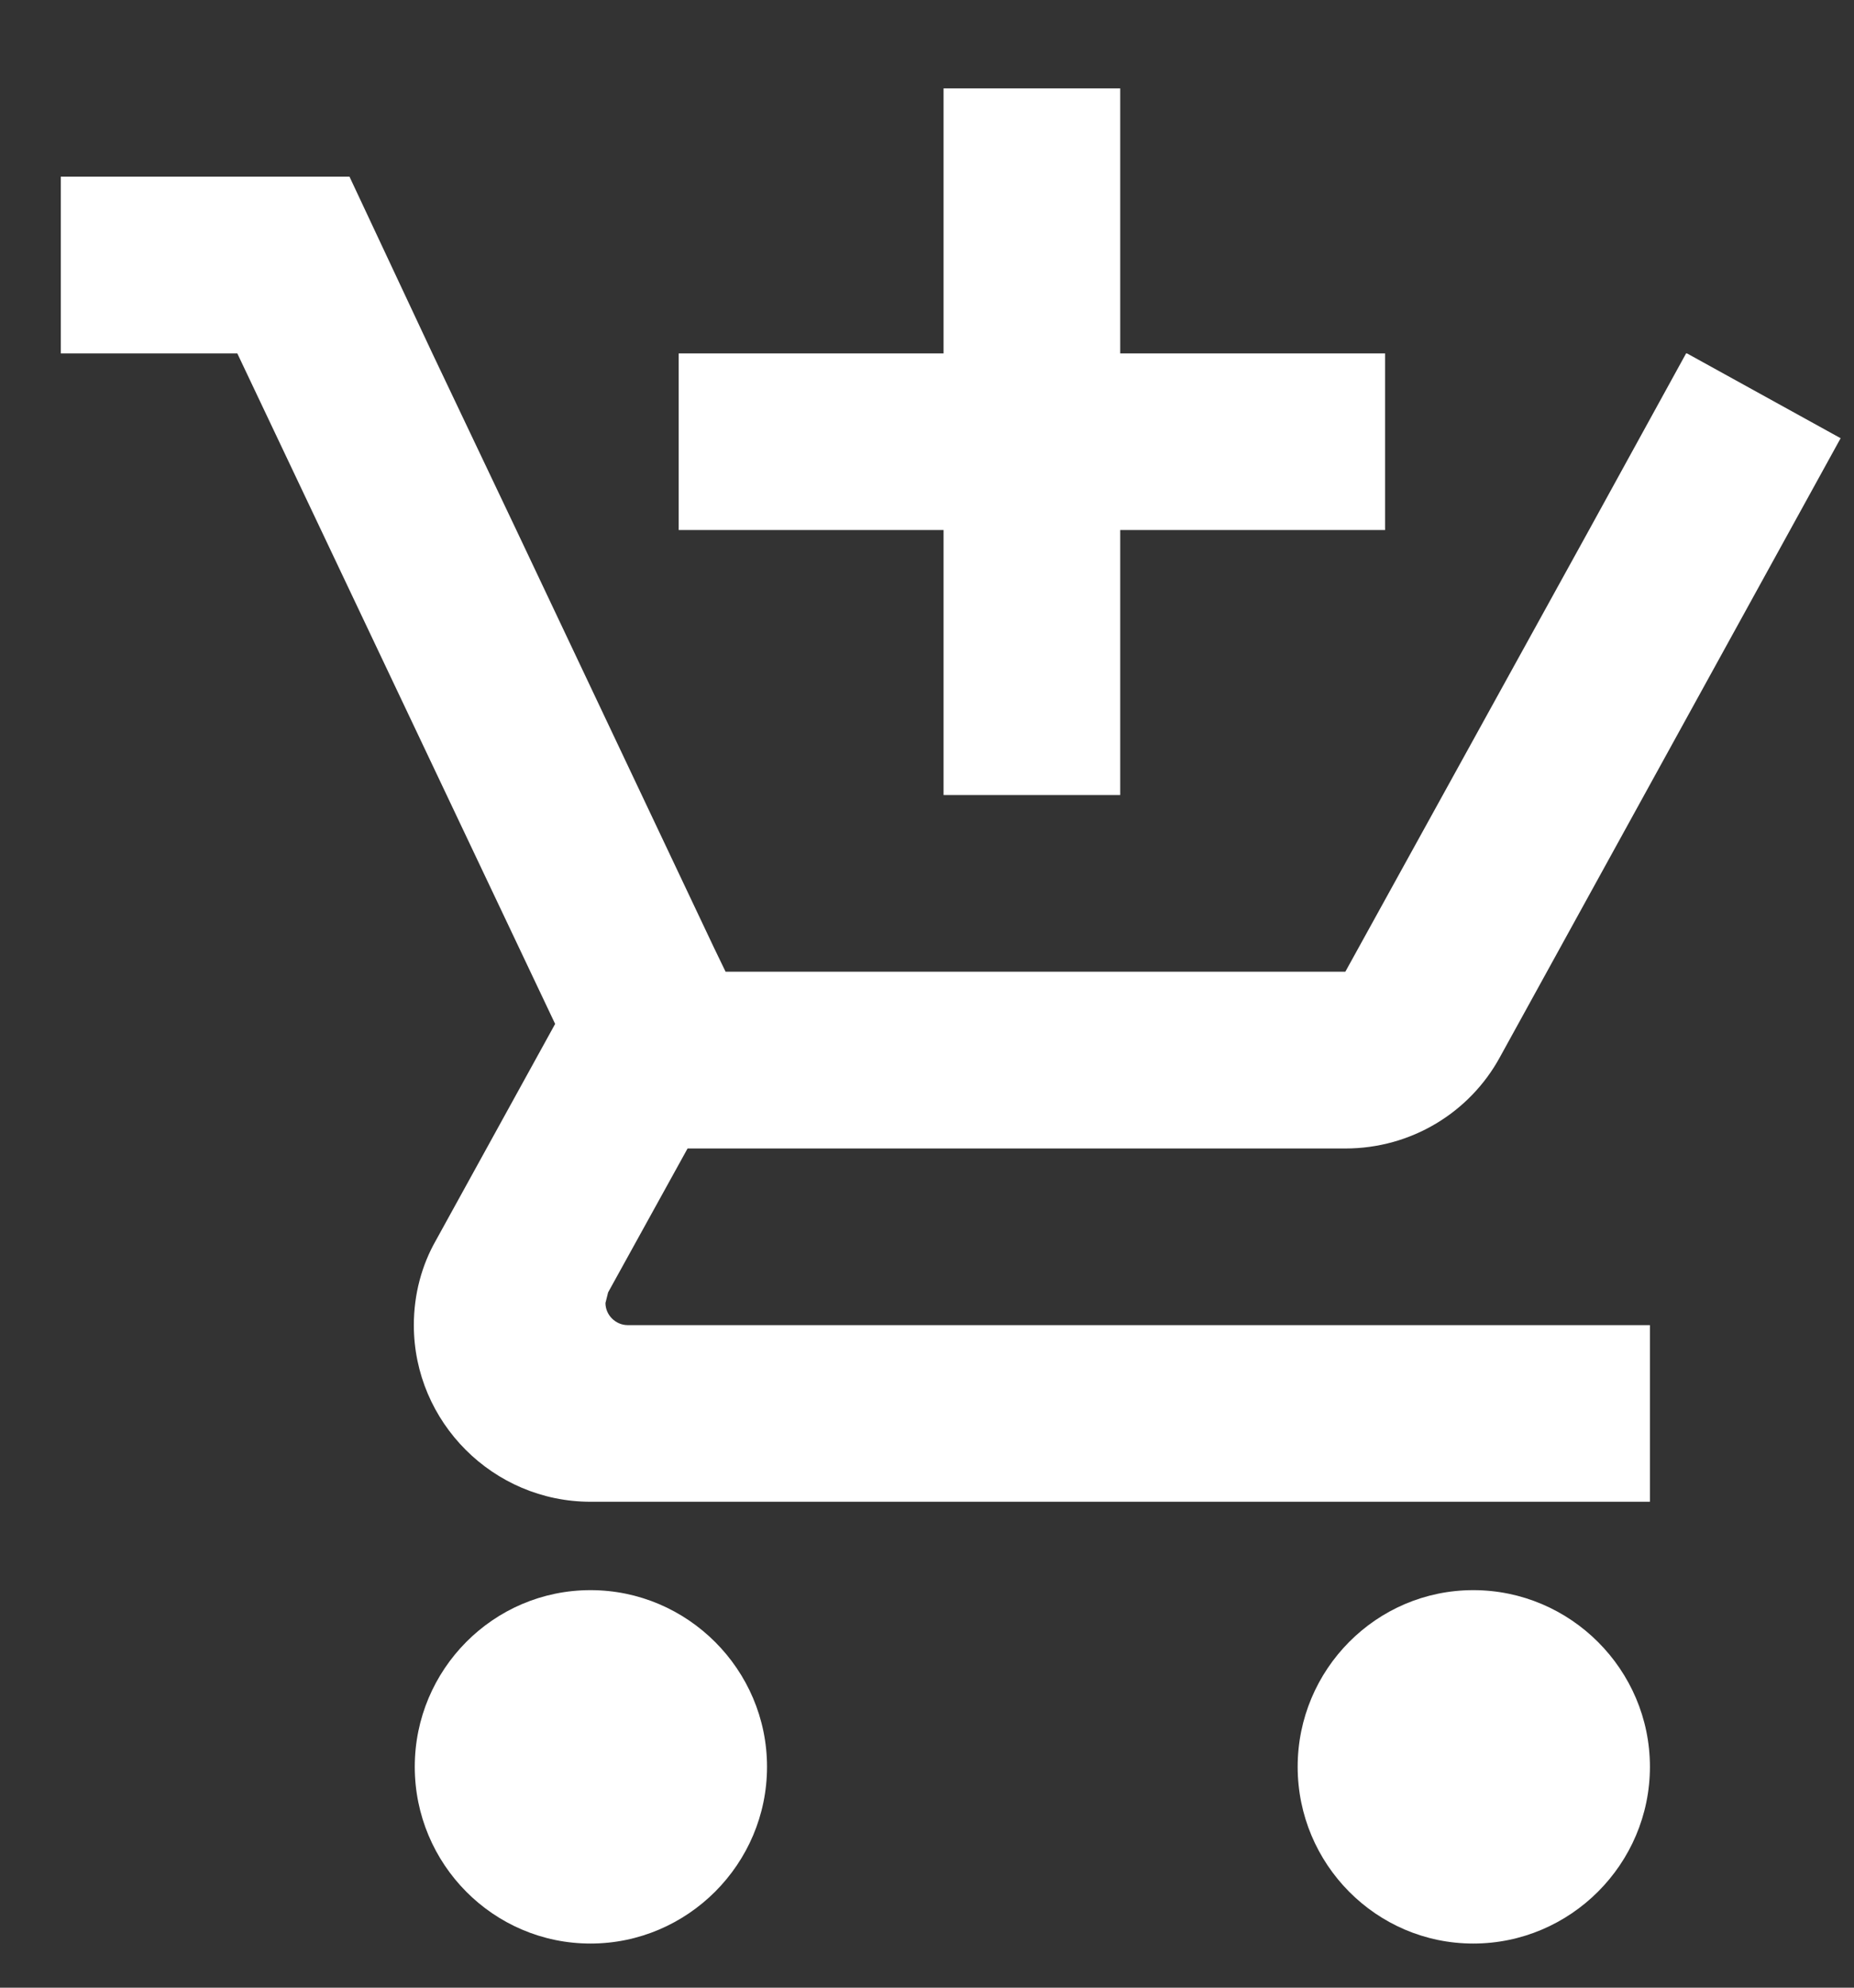 <svg width="14" height="15" viewBox="0 0 14 15" fill="none" xmlns="http://www.w3.org/2000/svg">
<rect x="0" y="0" width="14" height="15" fill="#333333" stroke="none"/>
<path d="M7.125 6H8.459V4H10.459V2.667H8.459V0.667H7.125V2.667H5.125V4H7.125V6ZM4.459 12C3.725 12 3.132 12.6 3.132 13.333C3.132 14.067 3.725 14.667 4.459 14.667C5.192 14.667 5.792 14.067 5.792 13.333C5.792 12.6 5.192 12 4.459 12ZM11.125 12C10.392 12 9.799 12.6 9.799 13.333C9.799 14.067 10.392 14.667 11.125 14.667C11.859 14.667 12.459 14.067 12.459 13.333C12.459 12.6 11.859 12 11.125 12ZM4.572 9.833L4.592 9.753L5.192 8.667H10.159C10.659 8.667 11.099 8.393 11.325 7.98L13.899 3.307L12.739 2.667H12.732L11.999 4L10.159 7.333H5.479L5.392 7.153L3.899 4L3.265 2.667L2.639 1.333H0.459V2.667H1.792L4.192 7.727L3.292 9.36C3.185 9.547 3.125 9.767 3.125 10C3.125 10.733 3.725 11.333 4.459 11.333H12.459V10H4.739C4.652 10 4.572 9.927 4.572 9.833Z" fill="white"/>
</svg>

